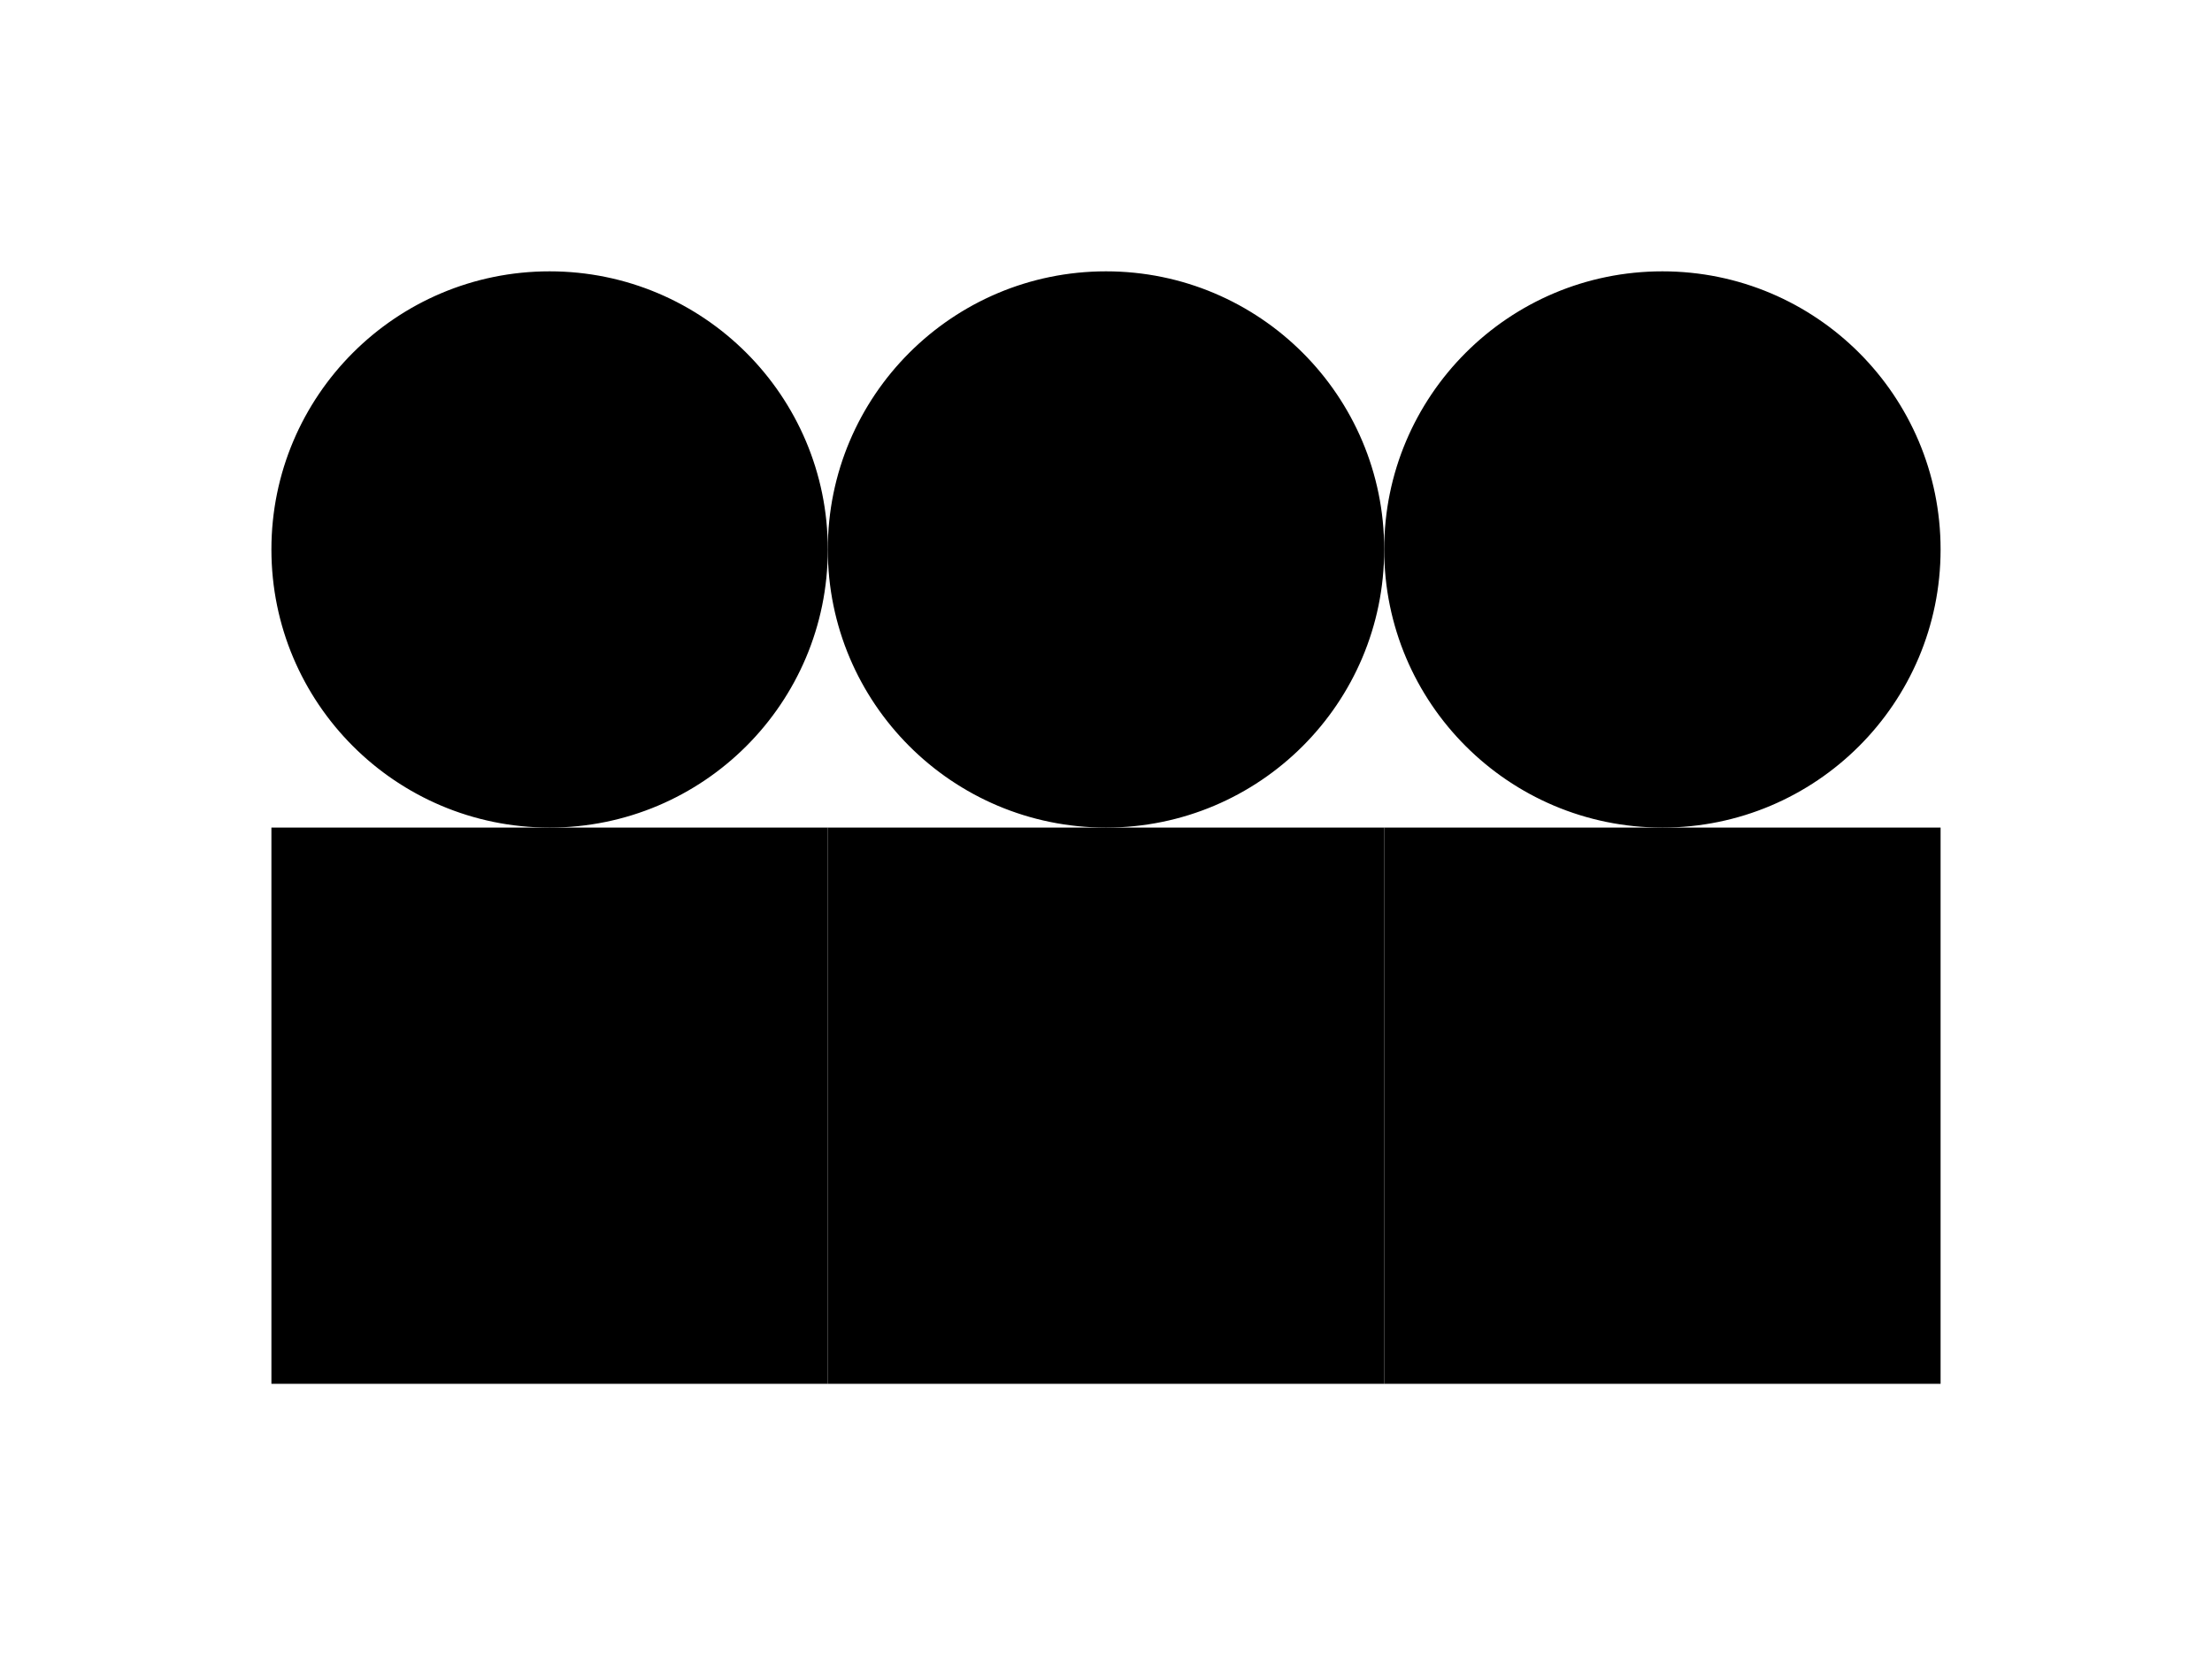 <svg xmlns="http://www.w3.org/2000/svg" width="163.0" height="122.0" viewBox="-81.5 -61.0 163.0 122.0" style=""><g><defs></defs><g><g><g><circle transform="matrix(1.0,0.0,0.0,-1.0,-41.0,-20.5)" style="stroke-width: 1.0px; stroke: hsla(0.0, 0.0%, 0.0%, 1.0); stroke-linecap: butt; stroke-linejoin: miter;  fill: hsla(0.0, 100.0%, 30.0%, 1.0);" r="20.0"></circle><circle transform="matrix(1.0,0.0,0.0,-1.0,0.0,-20.5)" style="stroke-width: 1.0px; stroke: hsla(0.0, 0.0%, 0.0%, 1.0); stroke-linecap: butt; stroke-linejoin: miter;  fill: hsla(0.0, 100.0%, 50.0%, 1.0);" r="20.0"></circle></g><circle transform="matrix(1.0,0.0,0.0,-1.0,41.0,-20.5)" style="stroke-width: 1.0px; stroke: hsla(0.0, 0.0%, 0.0%, 1.0); stroke-linecap: butt; stroke-linejoin: miter;  fill: hsla(0.0, 100.0%, 70.0%, 1.0);" r="20.0"></circle></g><g><g><rect transform="matrix(1.0,0.0,0.0,-1.0,-41.0,20.5)" style="stroke-width: 1.0px; stroke: hsla(0.0, 0.0%, 0.0%, 1.0); stroke-linecap: butt; stroke-linejoin: miter;  fill: hsla(0.0, 40.0%, 50.0%, 1.0);" x="-20.0" y="-20.0" width="40.0" height="40.0"></rect><rect transform="matrix(1.0,0.0,0.0,-1.0,0.0,20.5)" style="stroke-width: 1.0px; stroke: hsla(0.0, 0.0%, 0.0%, 1.0); stroke-linecap: butt; stroke-linejoin: miter;  fill: hsla(0.0, 70.0%, 50.0%, 1.0);" x="-20.0" y="-20.0" width="40.0" height="40.0"></rect></g><rect transform="matrix(1.0,0.0,0.0,-1.0,41.0,20.5)" style="stroke-width: 1.0px; stroke: hsla(0.0, 0.0%, 0.0%, 1.0); stroke-linecap: butt; stroke-linejoin: miter;  fill: hsla(0.0, 100.0%, 50.0%, 1.0);" x="-20.0" y="-20.0" width="40.0" height="40.0"></rect></g></g></g></svg>